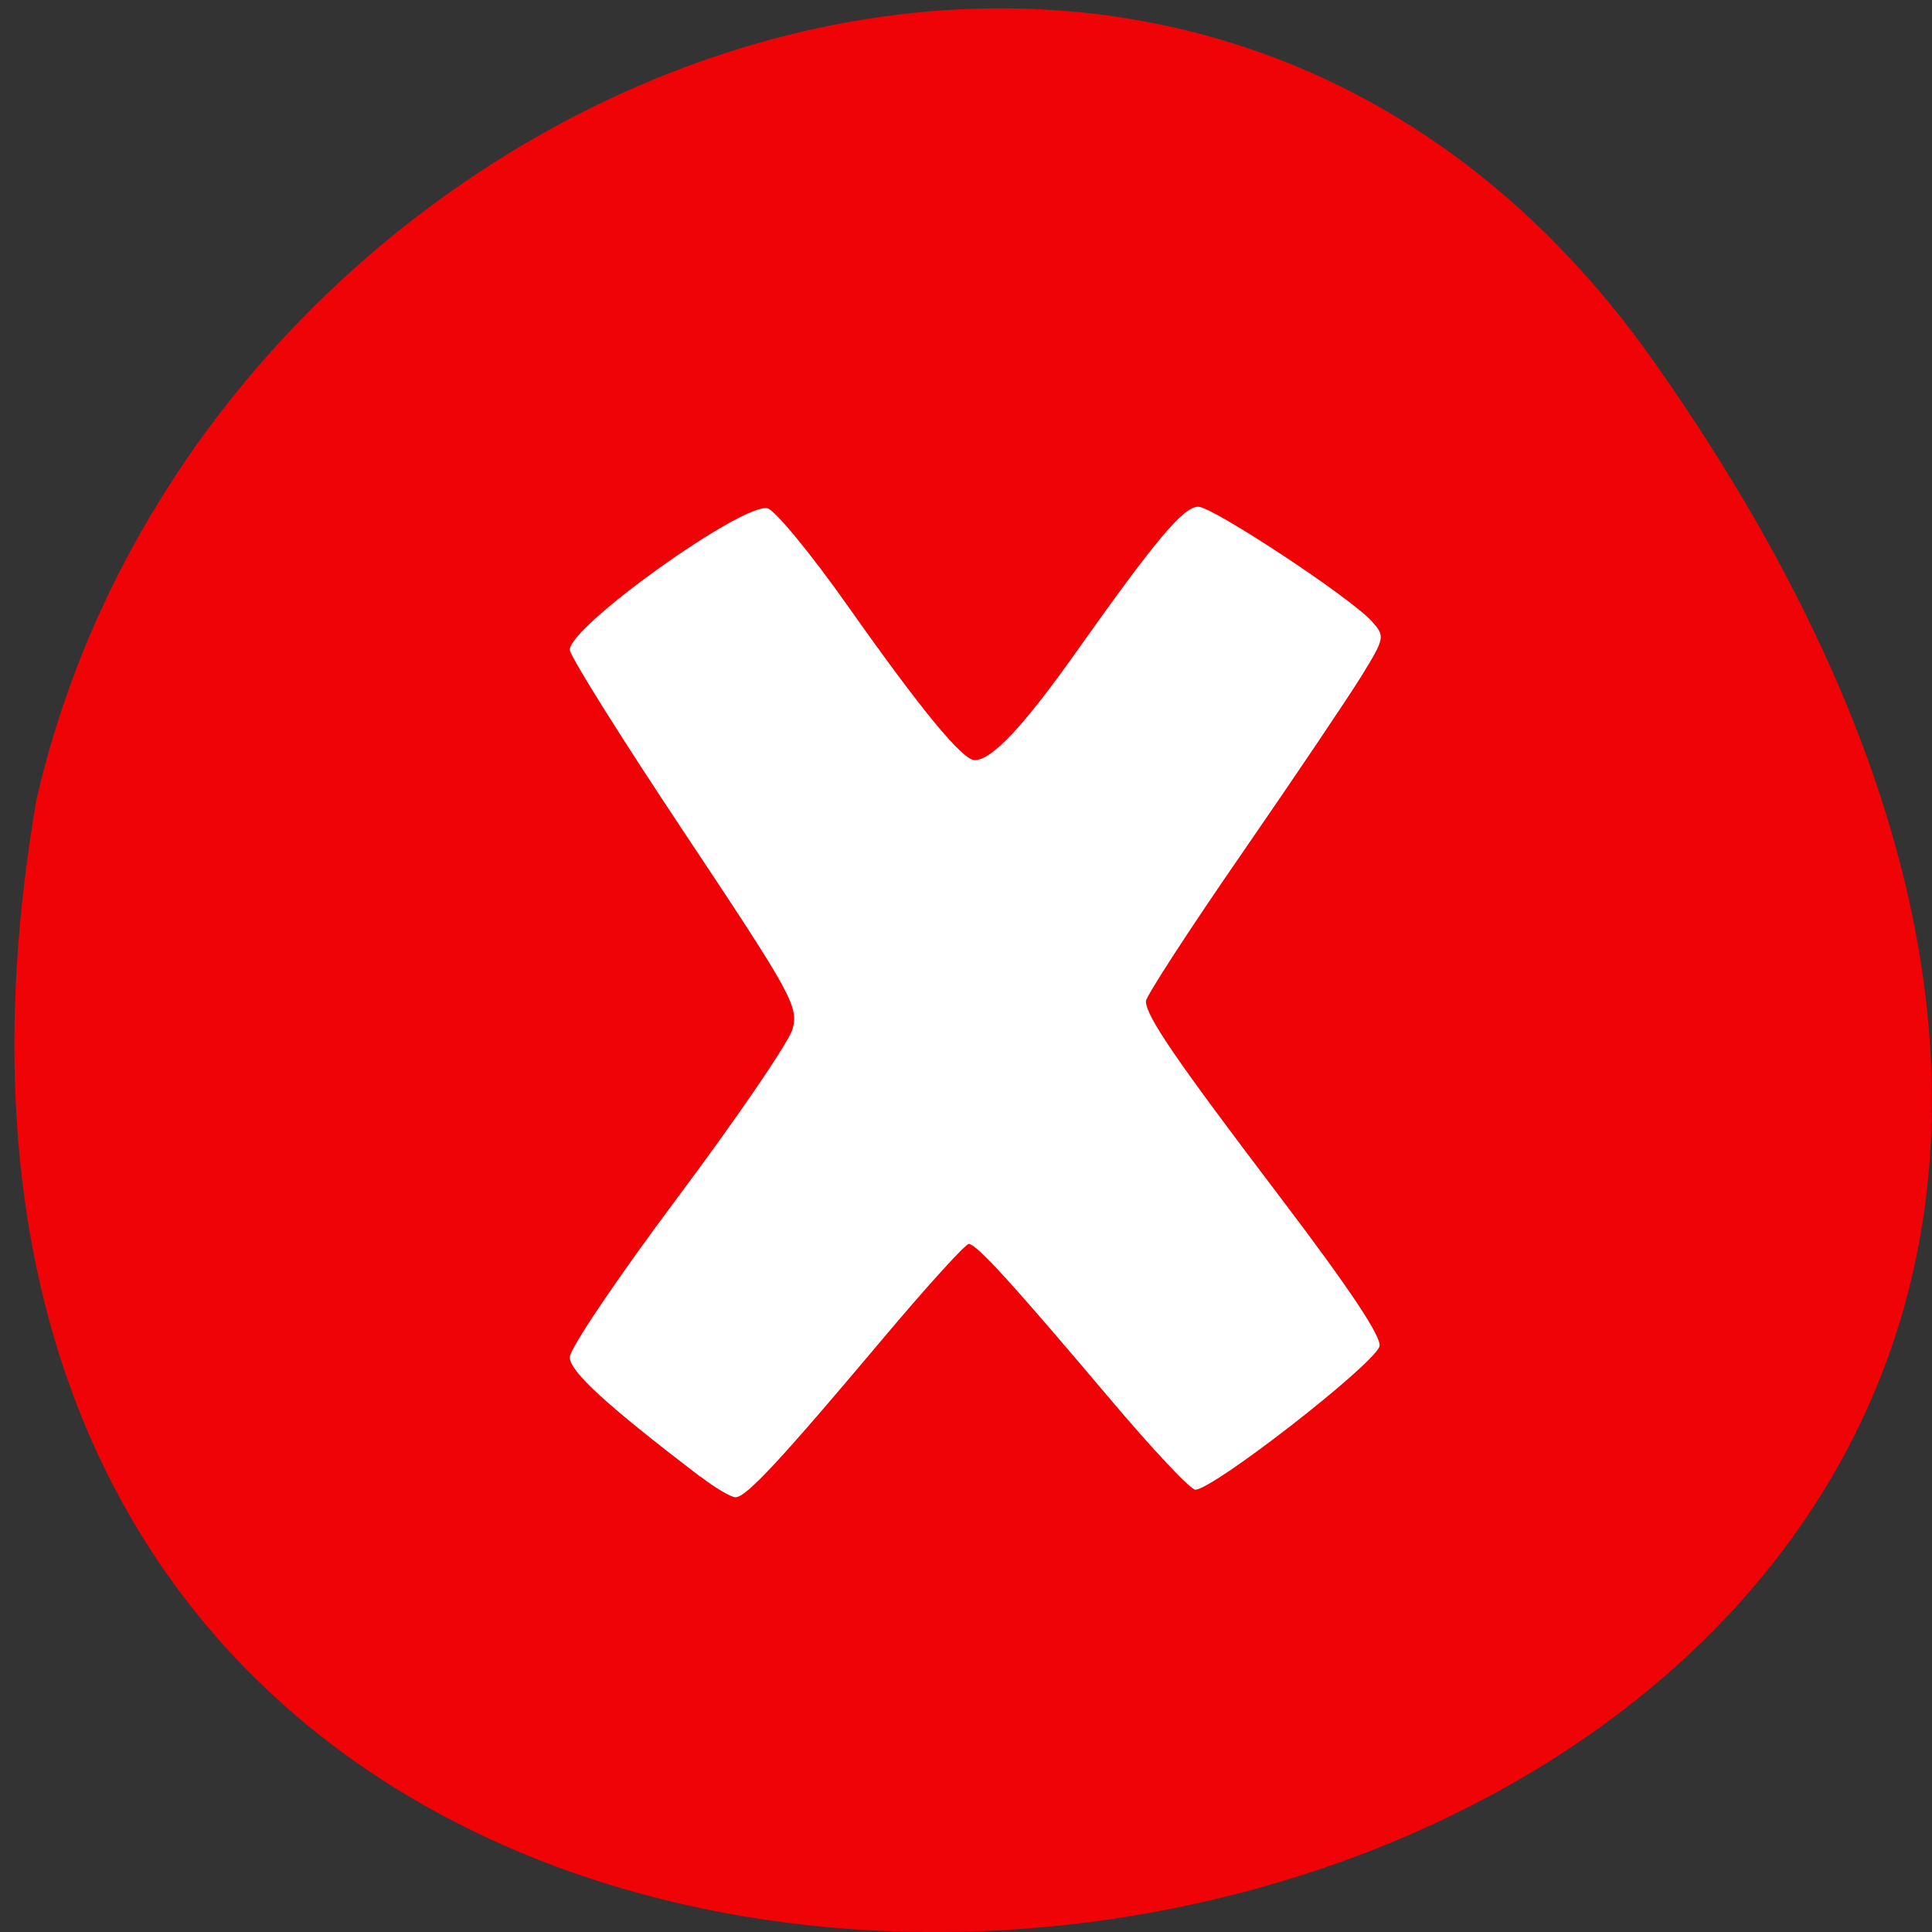<svg xmlns="http://www.w3.org/2000/svg" viewBox="0 0 48 48"><rect x="0" y="0" width="48" height="48" fill="#333333" stroke="none"/><path d="m 41.11 9.01 c 29.949 42.566 -47.938 56.11 -40.21 10.883 c 4.094 -17.988 28.21 -27.934 40.21 -10.883" fill="#ef0306"/><path d="m 17.398 36.688 c -2.332 -1.781 -3.242 -2.613 -3.242 -2.969 c 0 -0.215 1.207 -2 2.68 -3.969 c 1.473 -1.969 2.754 -3.848 2.852 -4.176 c 0.16 -0.563 -0.004 -0.859 -2.68 -4.879 c -1.57 -2.355 -2.852 -4.402 -2.852 -4.551 c 0 -0.586 4.266 -3.641 4.91 -3.516 c 0.18 0.035 1.086 1.133 2.01 2.445 c 1.816 2.574 2.836 3.813 3.141 3.813 c 0.426 0 1.227 -0.855 2.543 -2.719 c 1.961 -2.766 2.641 -3.574 3.01 -3.578 c 0.359 0 3.773 2.25 4.309 2.844 c 0.336 0.375 0.332 0.41 -0.254 1.363 c -0.332 0.539 -1.672 2.527 -2.98 4.422 c -1.309 1.895 -2.375 3.539 -2.375 3.656 c 0 0.371 0.738 1.449 3.363 4.906 c 1.73 2.281 2.516 3.469 2.438 3.676 c -0.188 0.488 -4.133 3.555 -4.574 3.555 c -0.121 0 -1.066 -1.01 -2.105 -2.238 c -2.445 -2.895 -3.332 -3.867 -3.523 -3.867 c -0.086 0 -1.078 1.094 -2.203 2.434 c -2.492 2.961 -3.332 3.863 -3.594 3.859 c -0.109 0 -0.5 -0.23 -0.867 -0.512" fill="#fff"/></svg>